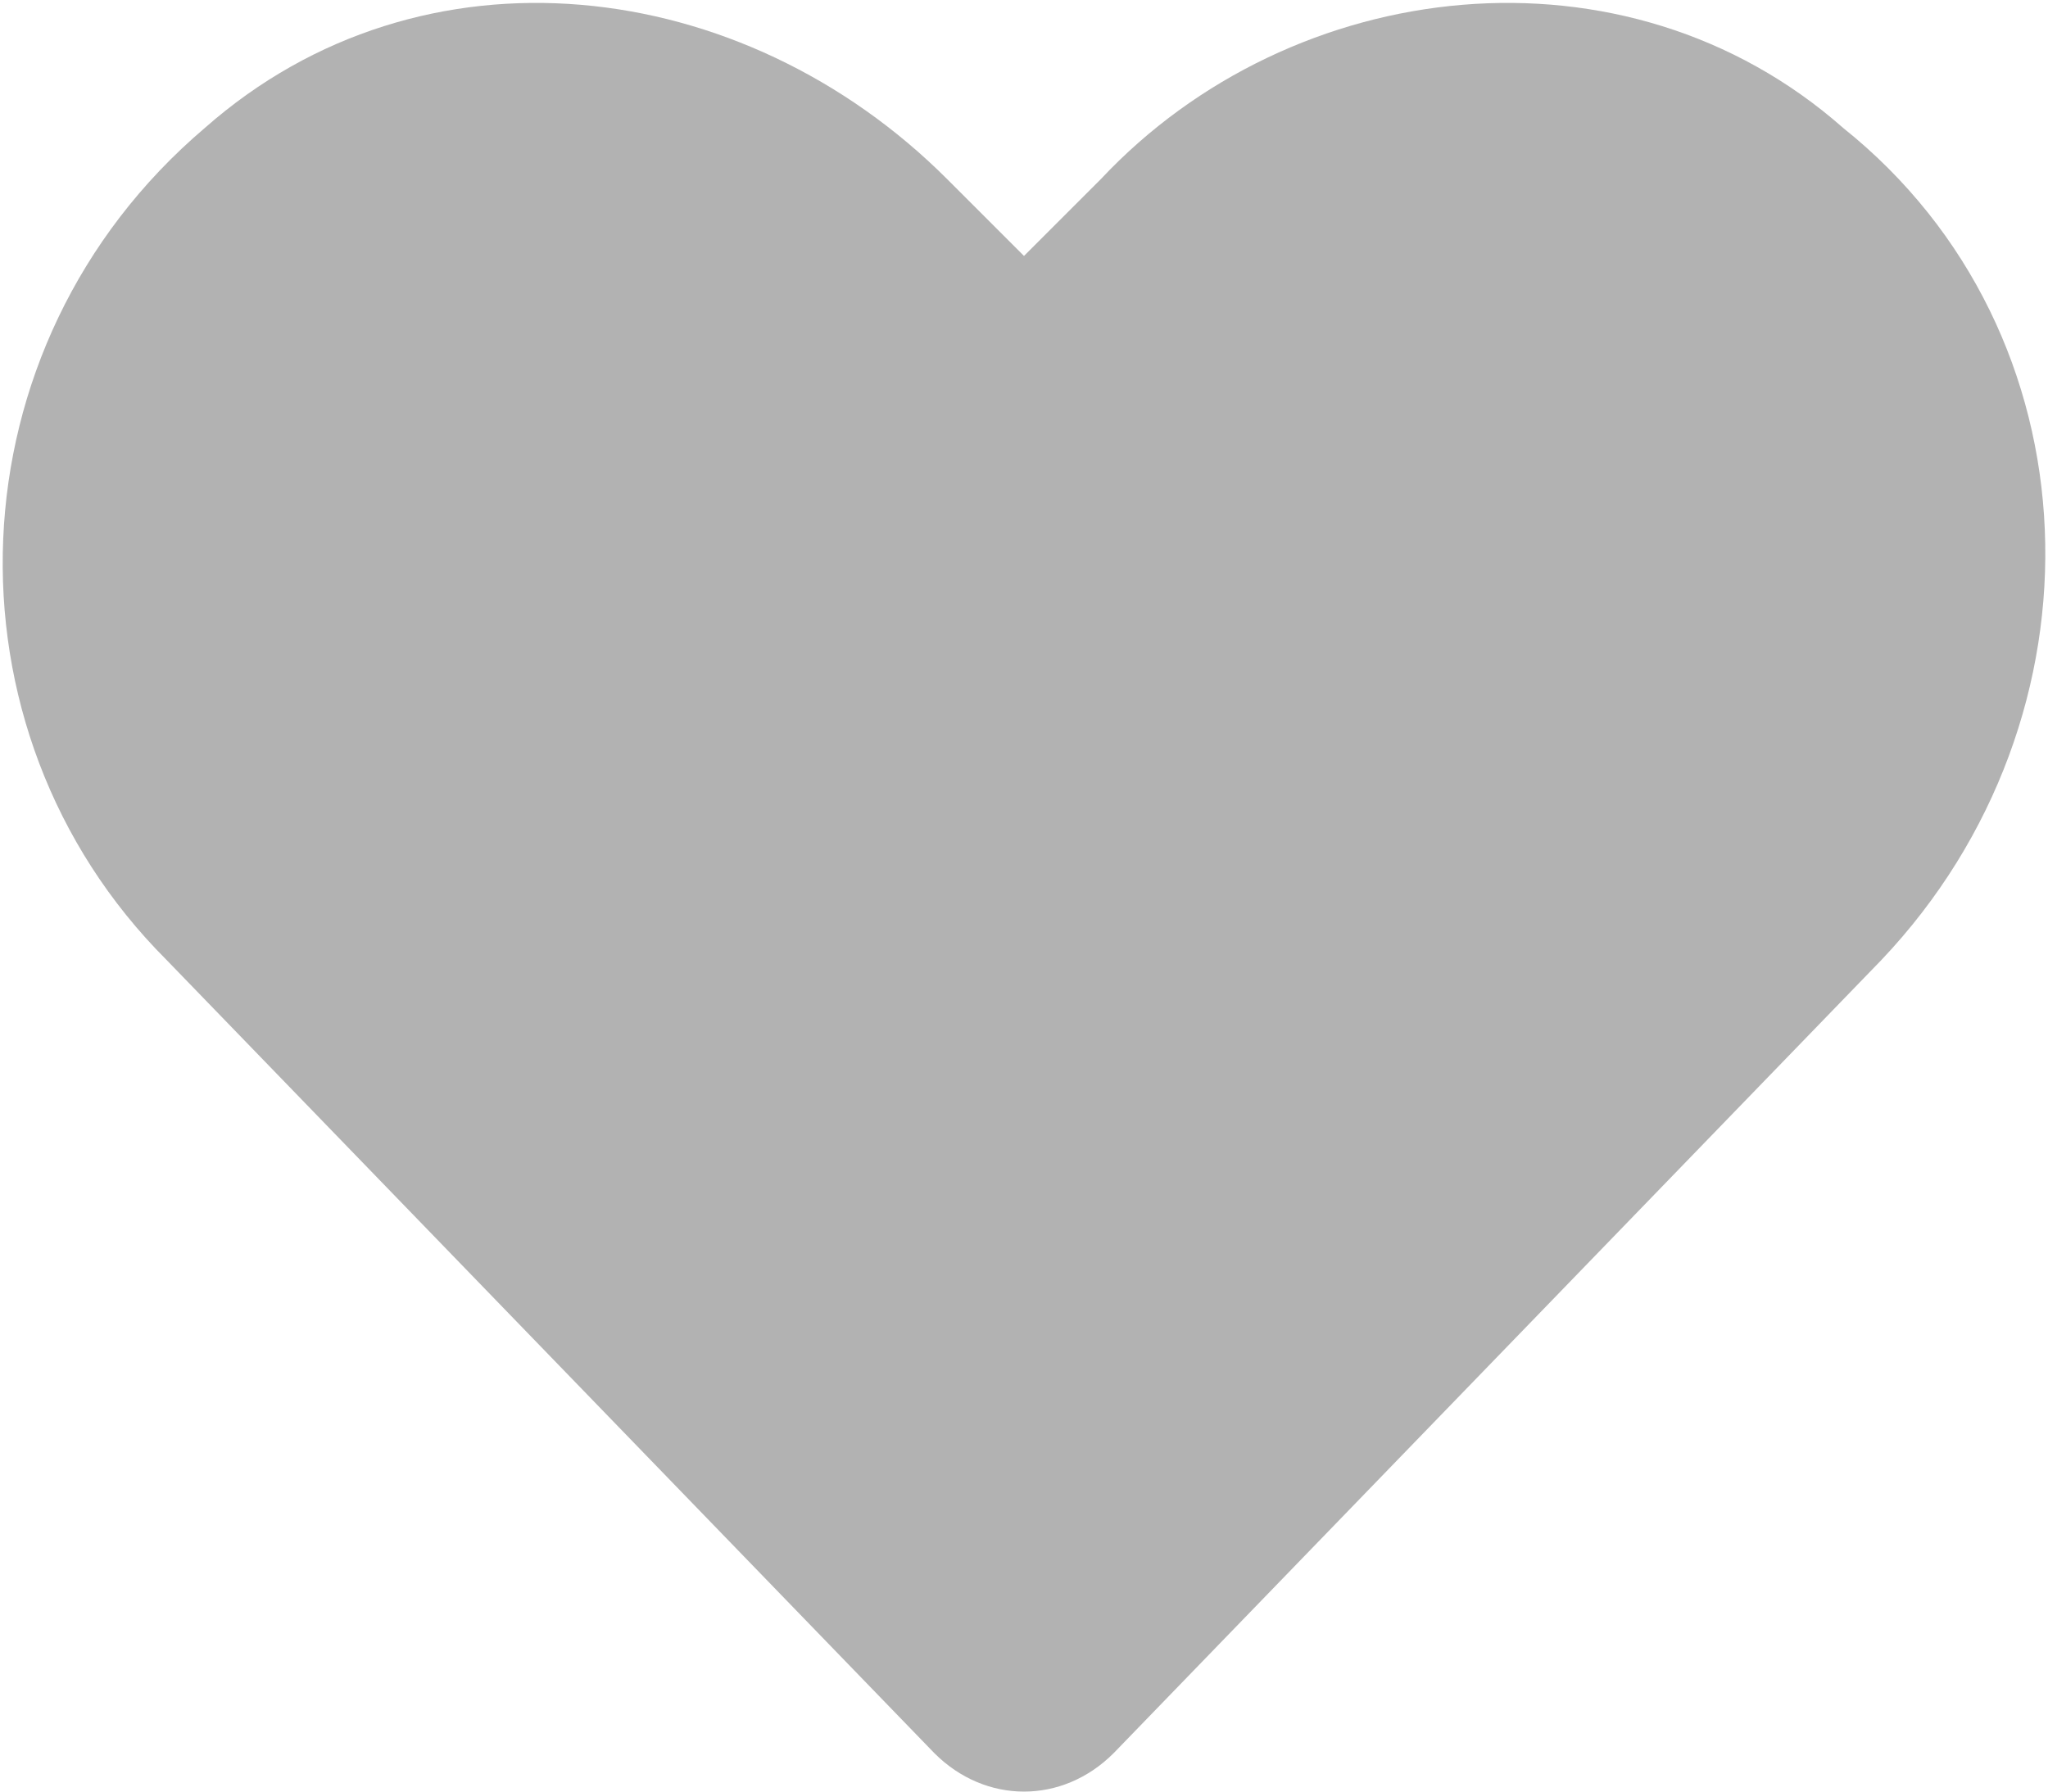 <?xml version="1.0" encoding="utf-8"?>
<!-- Generator: Adobe Illustrator 25.4.1, SVG Export Plug-In . SVG Version: 6.00 Build 0)  -->
<svg version="1.1" id="Слой_1" xmlns="http://www.w3.org/2000/svg" xmlns:xlink="http://www.w3.org/1999/xlink" x="0px" y="0px"
	 viewBox="0 0 16 14" style="enable-background:new 0 0 16 14;" xml:space="preserve">
<style type="text/css">
	.st0{fill:#B2B2B2;}
</style>
<path class="st0" d="M14.4,1c-1.7-1.5-4.3-1.2-5.8,0.4L8,2L7.4,1.4C5.8-0.2,3.3-0.5,1.6,1c-2,1.7-2.1,4.7-0.3,6.5l6,6.2
	c0.4,0.4,1,0.4,1.4,0l6-6.2C16.5,5.6,16.4,2.6,14.4,1z"/>
</svg>
